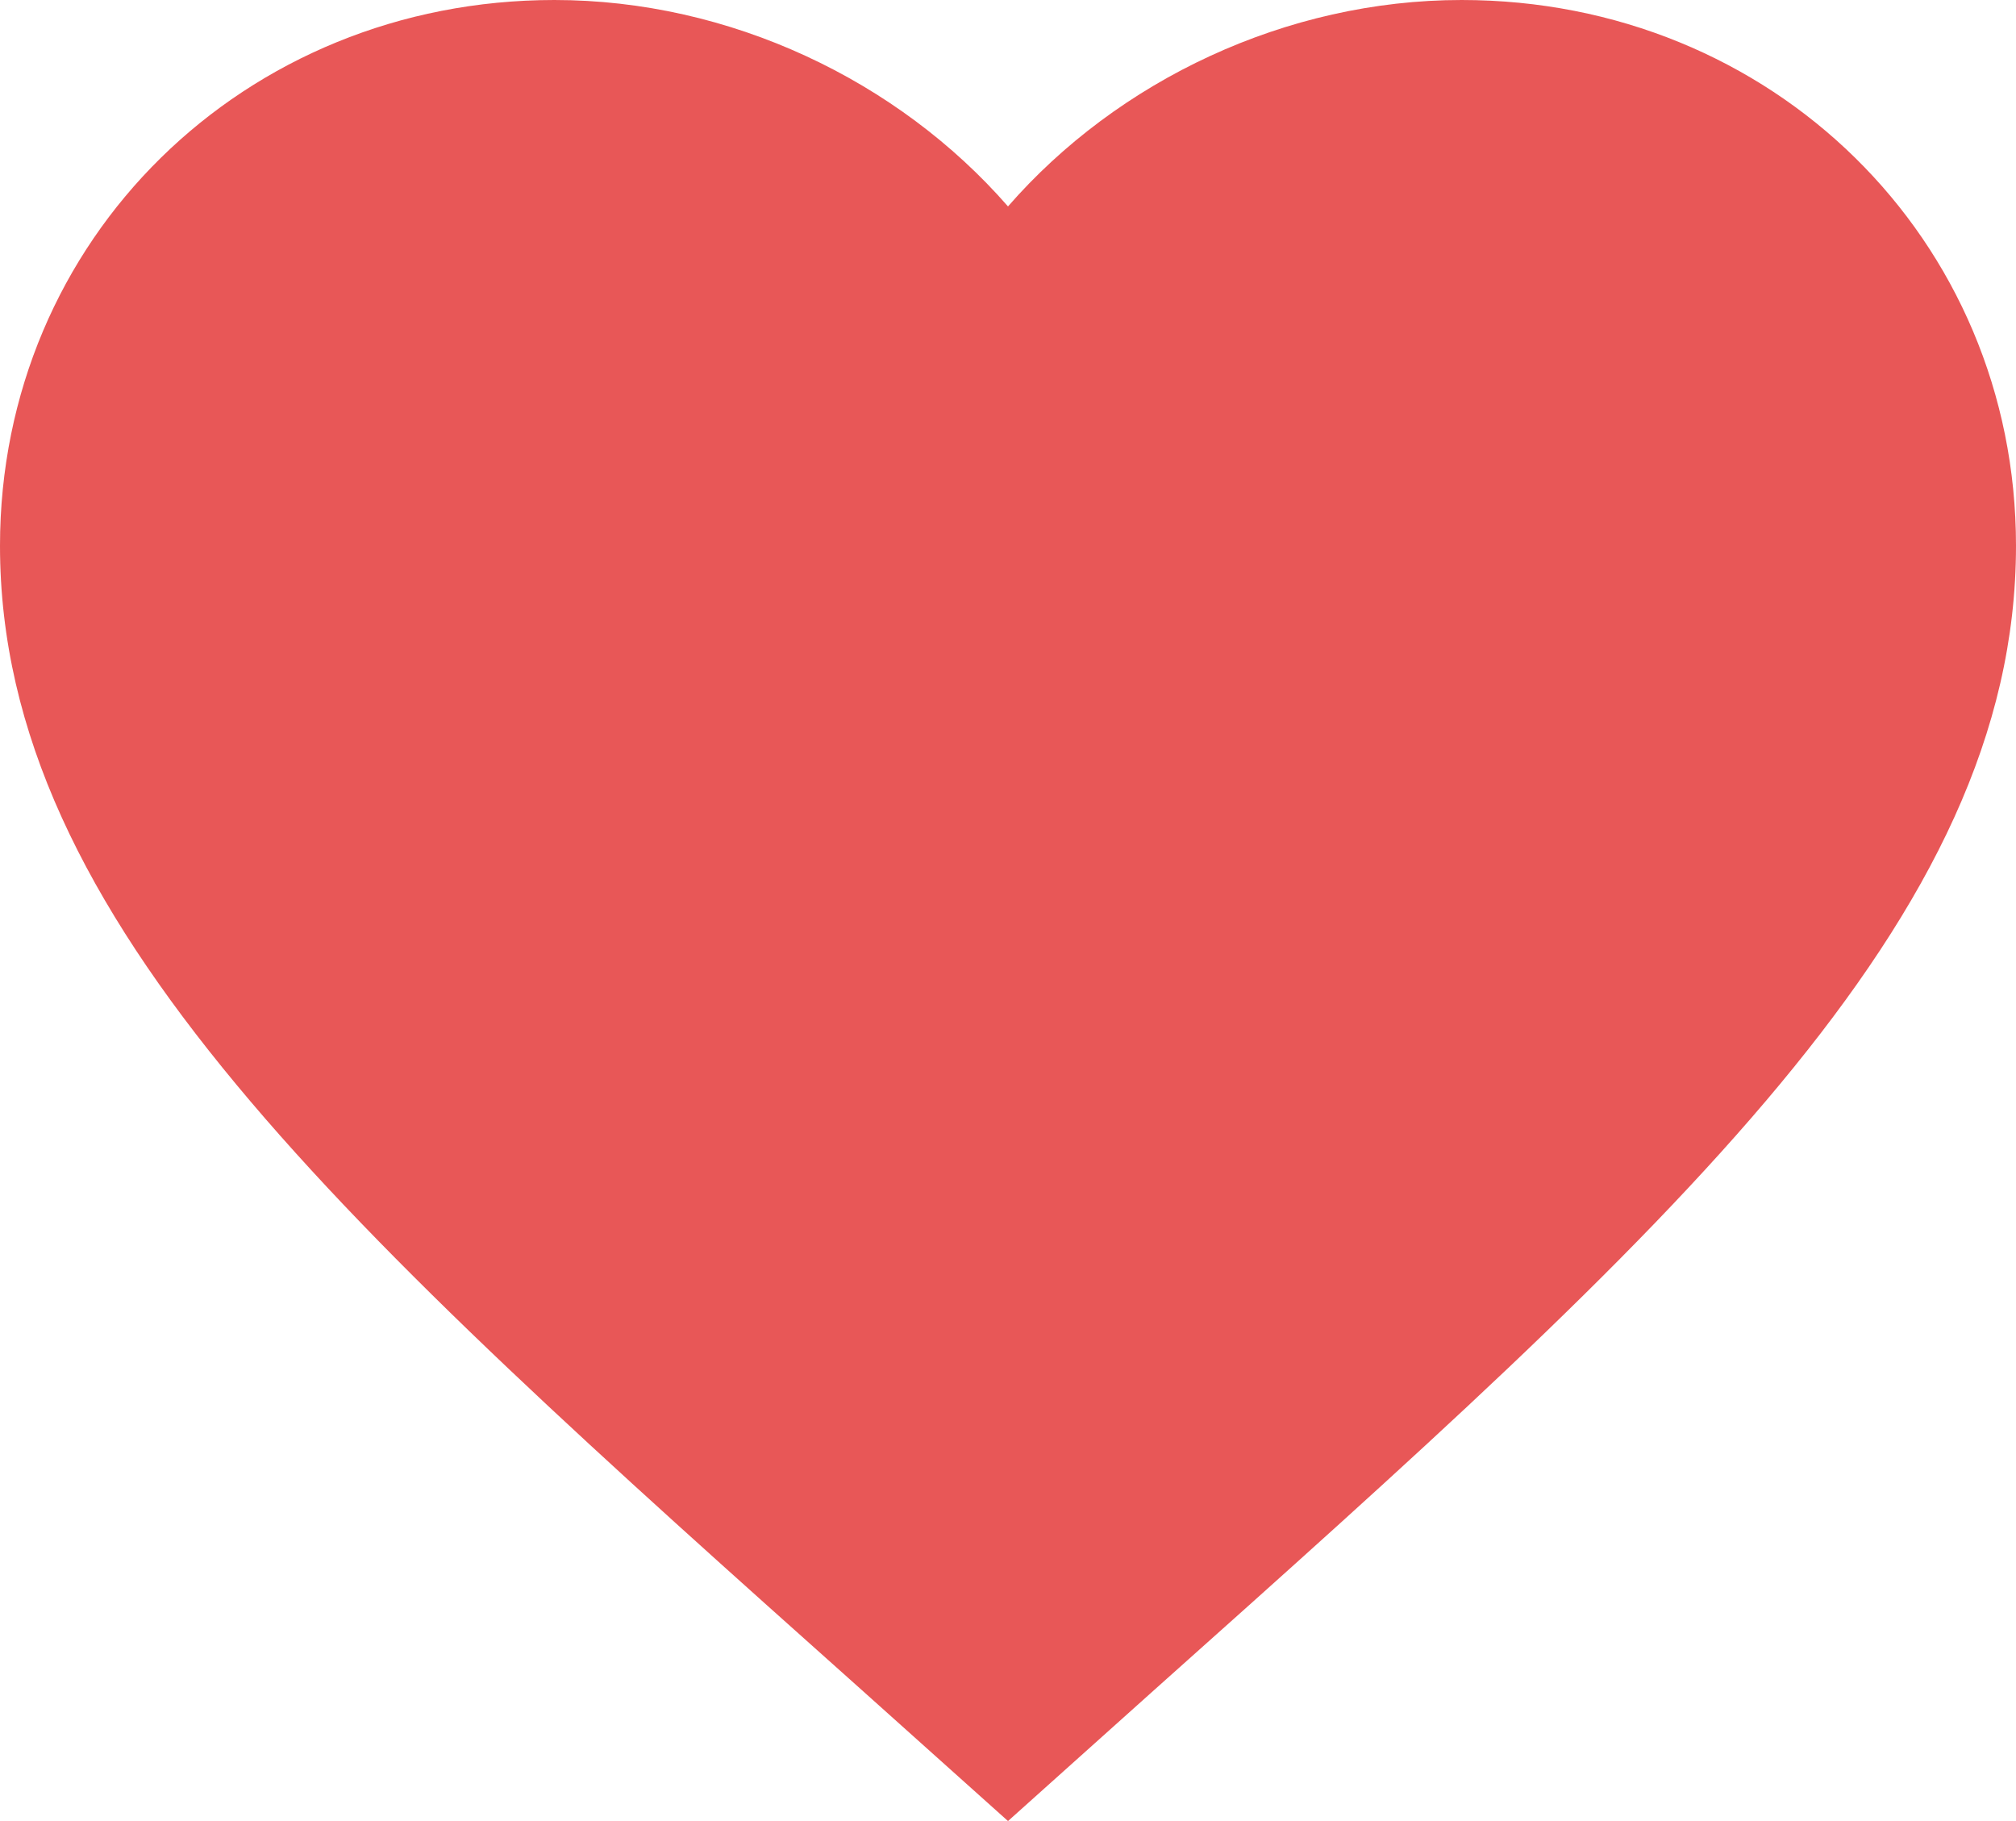 <svg width="31" height="28" viewBox="0 0 31 28" fill="none" xmlns="http://www.w3.org/2000/svg">
<path d="M15.5 28L13.252 25.986C5.27 18.86 0 14.145 0 8.392C0 3.677 3.751 0 8.525 0C11.222 0 13.81 1.236 15.5 3.174C17.189 1.236 19.778 0 22.475 0C27.249 0 31 3.677 31 8.392C31 14.145 25.73 18.86 17.747 25.986L15.5 28Z" fill="#E22E2E" fill-opacity="0.8"/>
</svg>
